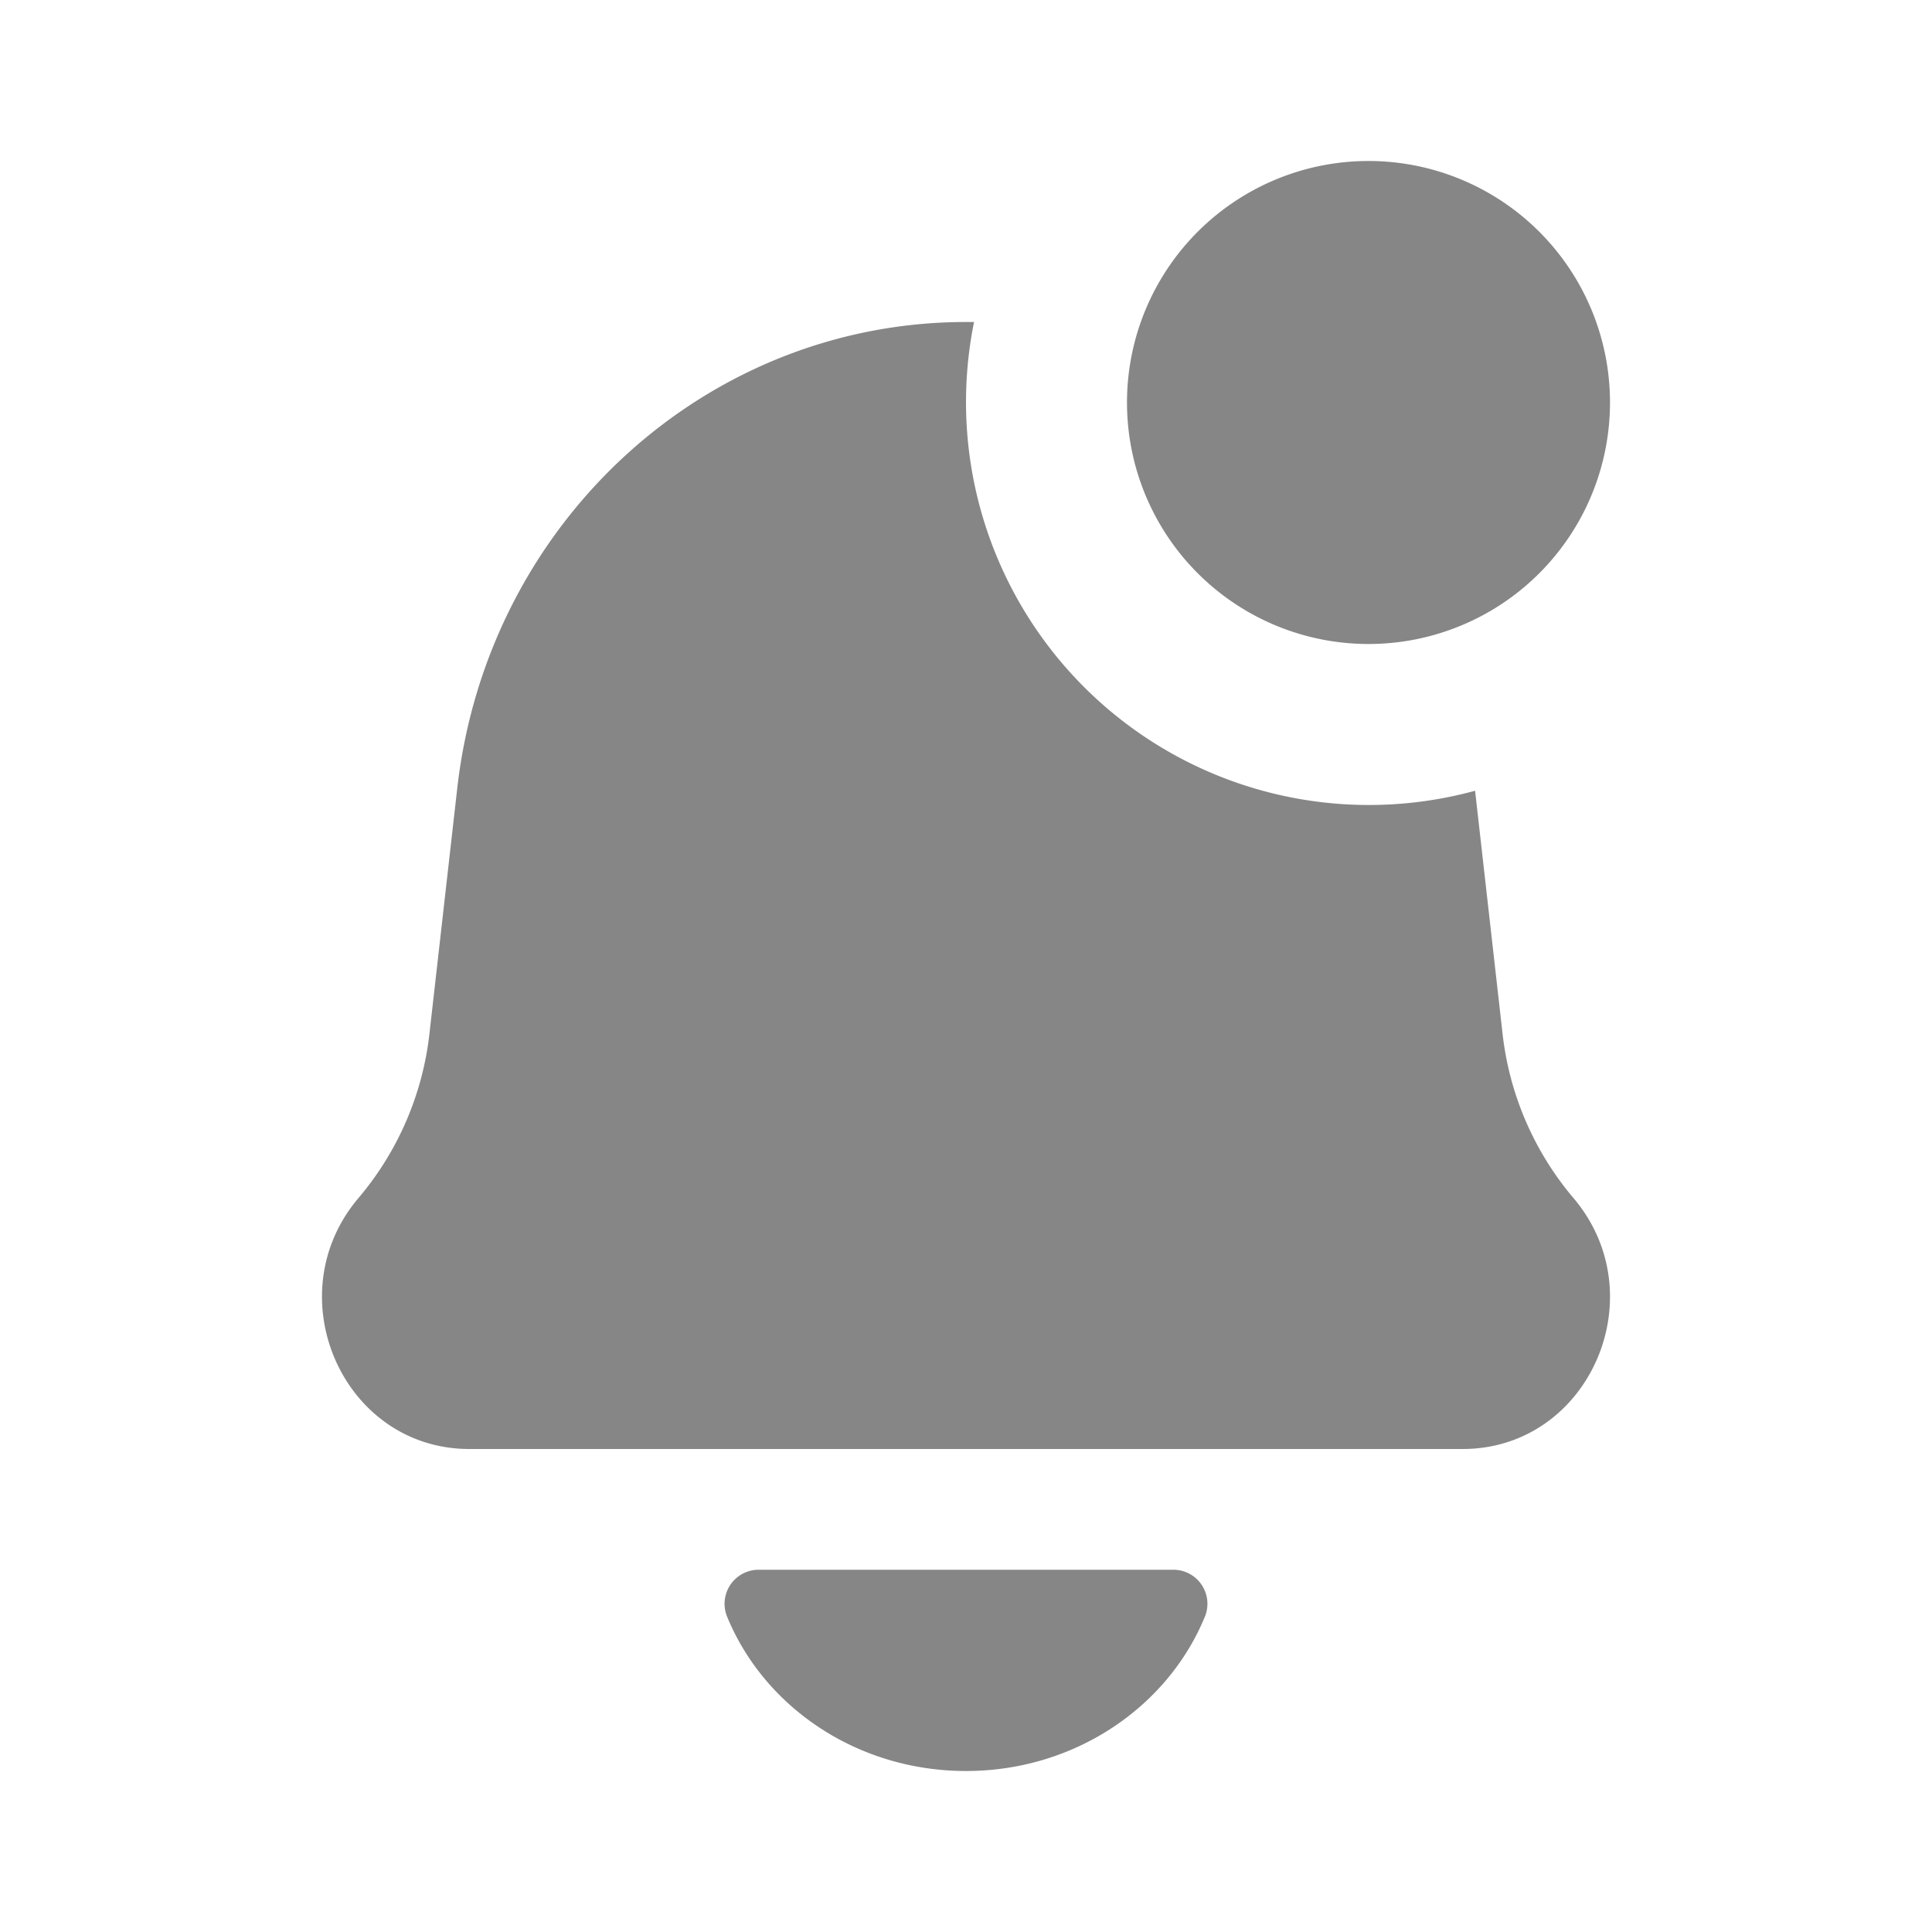 <svg width="24" height="24" fill="none" xmlns="http://www.w3.org/2000/svg">
    <path d="M20 5a3 3 0 1 1-6 0 3 3 0 0 1 6 0Z" fill="#868686"/>
    <path d="M18.324 9.823A5.005 5.005 0 0 1 12.1 4L12 4C8.77 4 6.054 6.49 5.68 9.794l-.345 3.044a3.816 3.816 0 0 1-.88 2.042C3.422 16.096 4.261 18 5.83 18h12.34c1.57 0 2.408-1.904 1.374-3.12a3.816 3.816 0 0 1-.879-2.042l-.341-3.015ZM14.972 20.072C14.515 21.198 13.357 22 12 22s-2.515-.8-2.972-1.928a.423.423 0 0 1 .395-.572h5.154a.423.423 0 0 1 .395.572Z" fill="#868686"/>
</svg>
